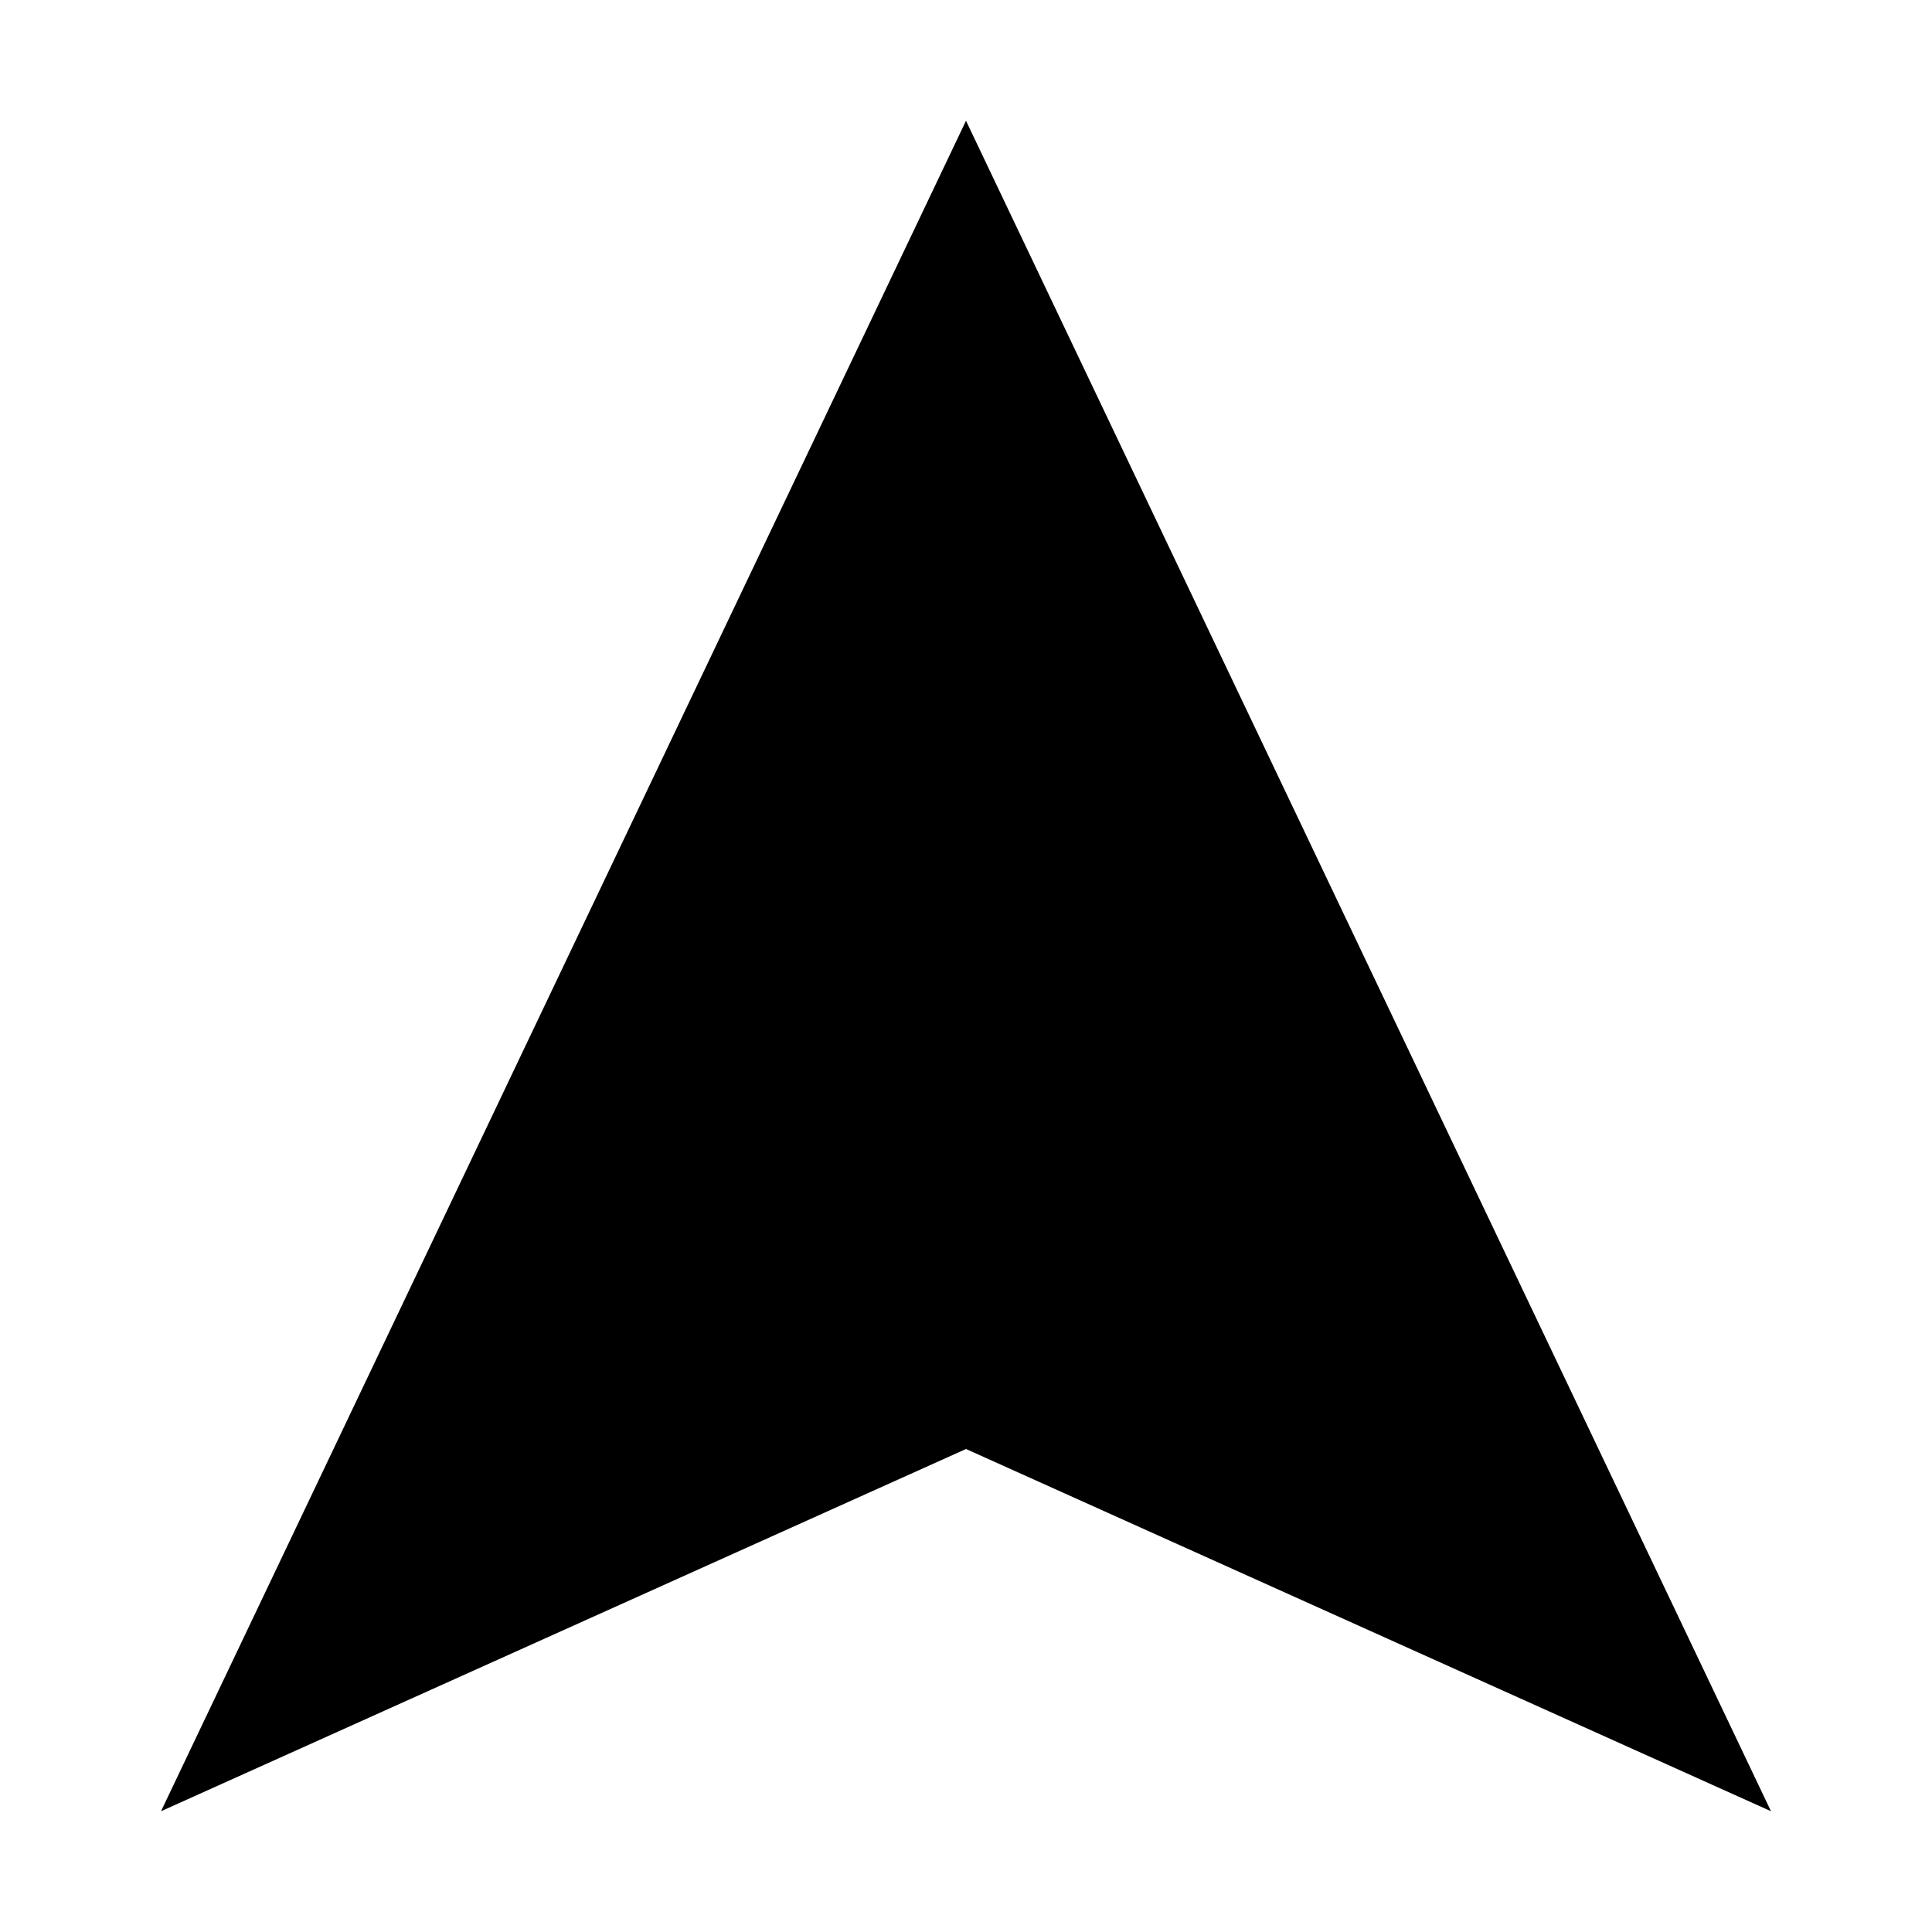 <svg width="24" height="24" viewBox="0 0 24 24" fill="none" xmlns="http://www.w3.org/2000/svg">
  <title>Navigate up (filled)</title>
  <g transform="matrix(
          1 0
          0 1
          2 1.5
        )"><path fill-rule="nonzero" clip-rule="nonzero" d="M10 16.5L0 21L10 0L20 21L10 16.5Z" fill="currentColor" opacity="1"/></g>
</svg>